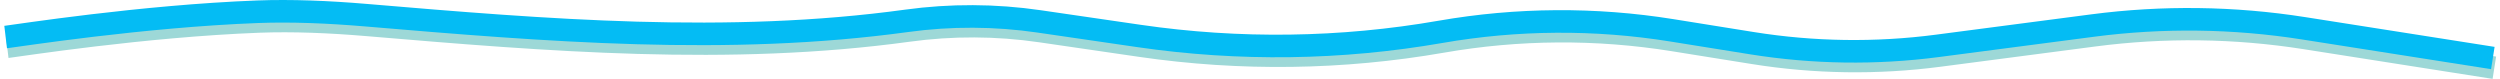<svg width="443" height="14" viewBox="0 0 443 14" fill="none" xmlns="http://www.w3.org/2000/svg">
<path d="M1.27 8.284C3.422 8.028 25.331 4.584 45.935 3.799C51.878 3.573 58.462 3.846 65.114 4.409C97.033 7.111 129.196 9.767 160.931 5.41V5.41C168.715 4.341 176.61 4.374 184.385 5.508L202.15 8.099C219.87 10.683 237.889 10.434 255.532 7.362V7.362C269.074 5.003 282.914 4.91 296.487 7.088L310.722 9.371C321.589 11.115 332.652 11.275 343.566 9.847L371.105 6.245C383.505 4.623 396.074 4.785 408.429 6.726L442 12" stroke="#9DD8D7" stroke-width="4"/>
<path d="M1 6.565C3.153 6.308 25.062 2.864 45.665 2.08C51.609 1.853 58.193 2.126 64.845 2.689C96.763 5.391 128.927 8.048 160.662 3.691V3.691C168.445 2.622 176.341 2.655 184.115 3.789L201.88 6.38C219.601 8.964 237.62 8.715 255.262 5.642V5.642C268.805 3.284 282.645 3.191 296.217 5.368L310.452 7.652C321.32 9.395 332.383 9.556 343.296 8.128L370.835 4.525C383.236 2.903 395.805 3.065 408.16 5.006L441.731 10.281" stroke="#04BCF4" stroke-width="4"/>
</svg>
